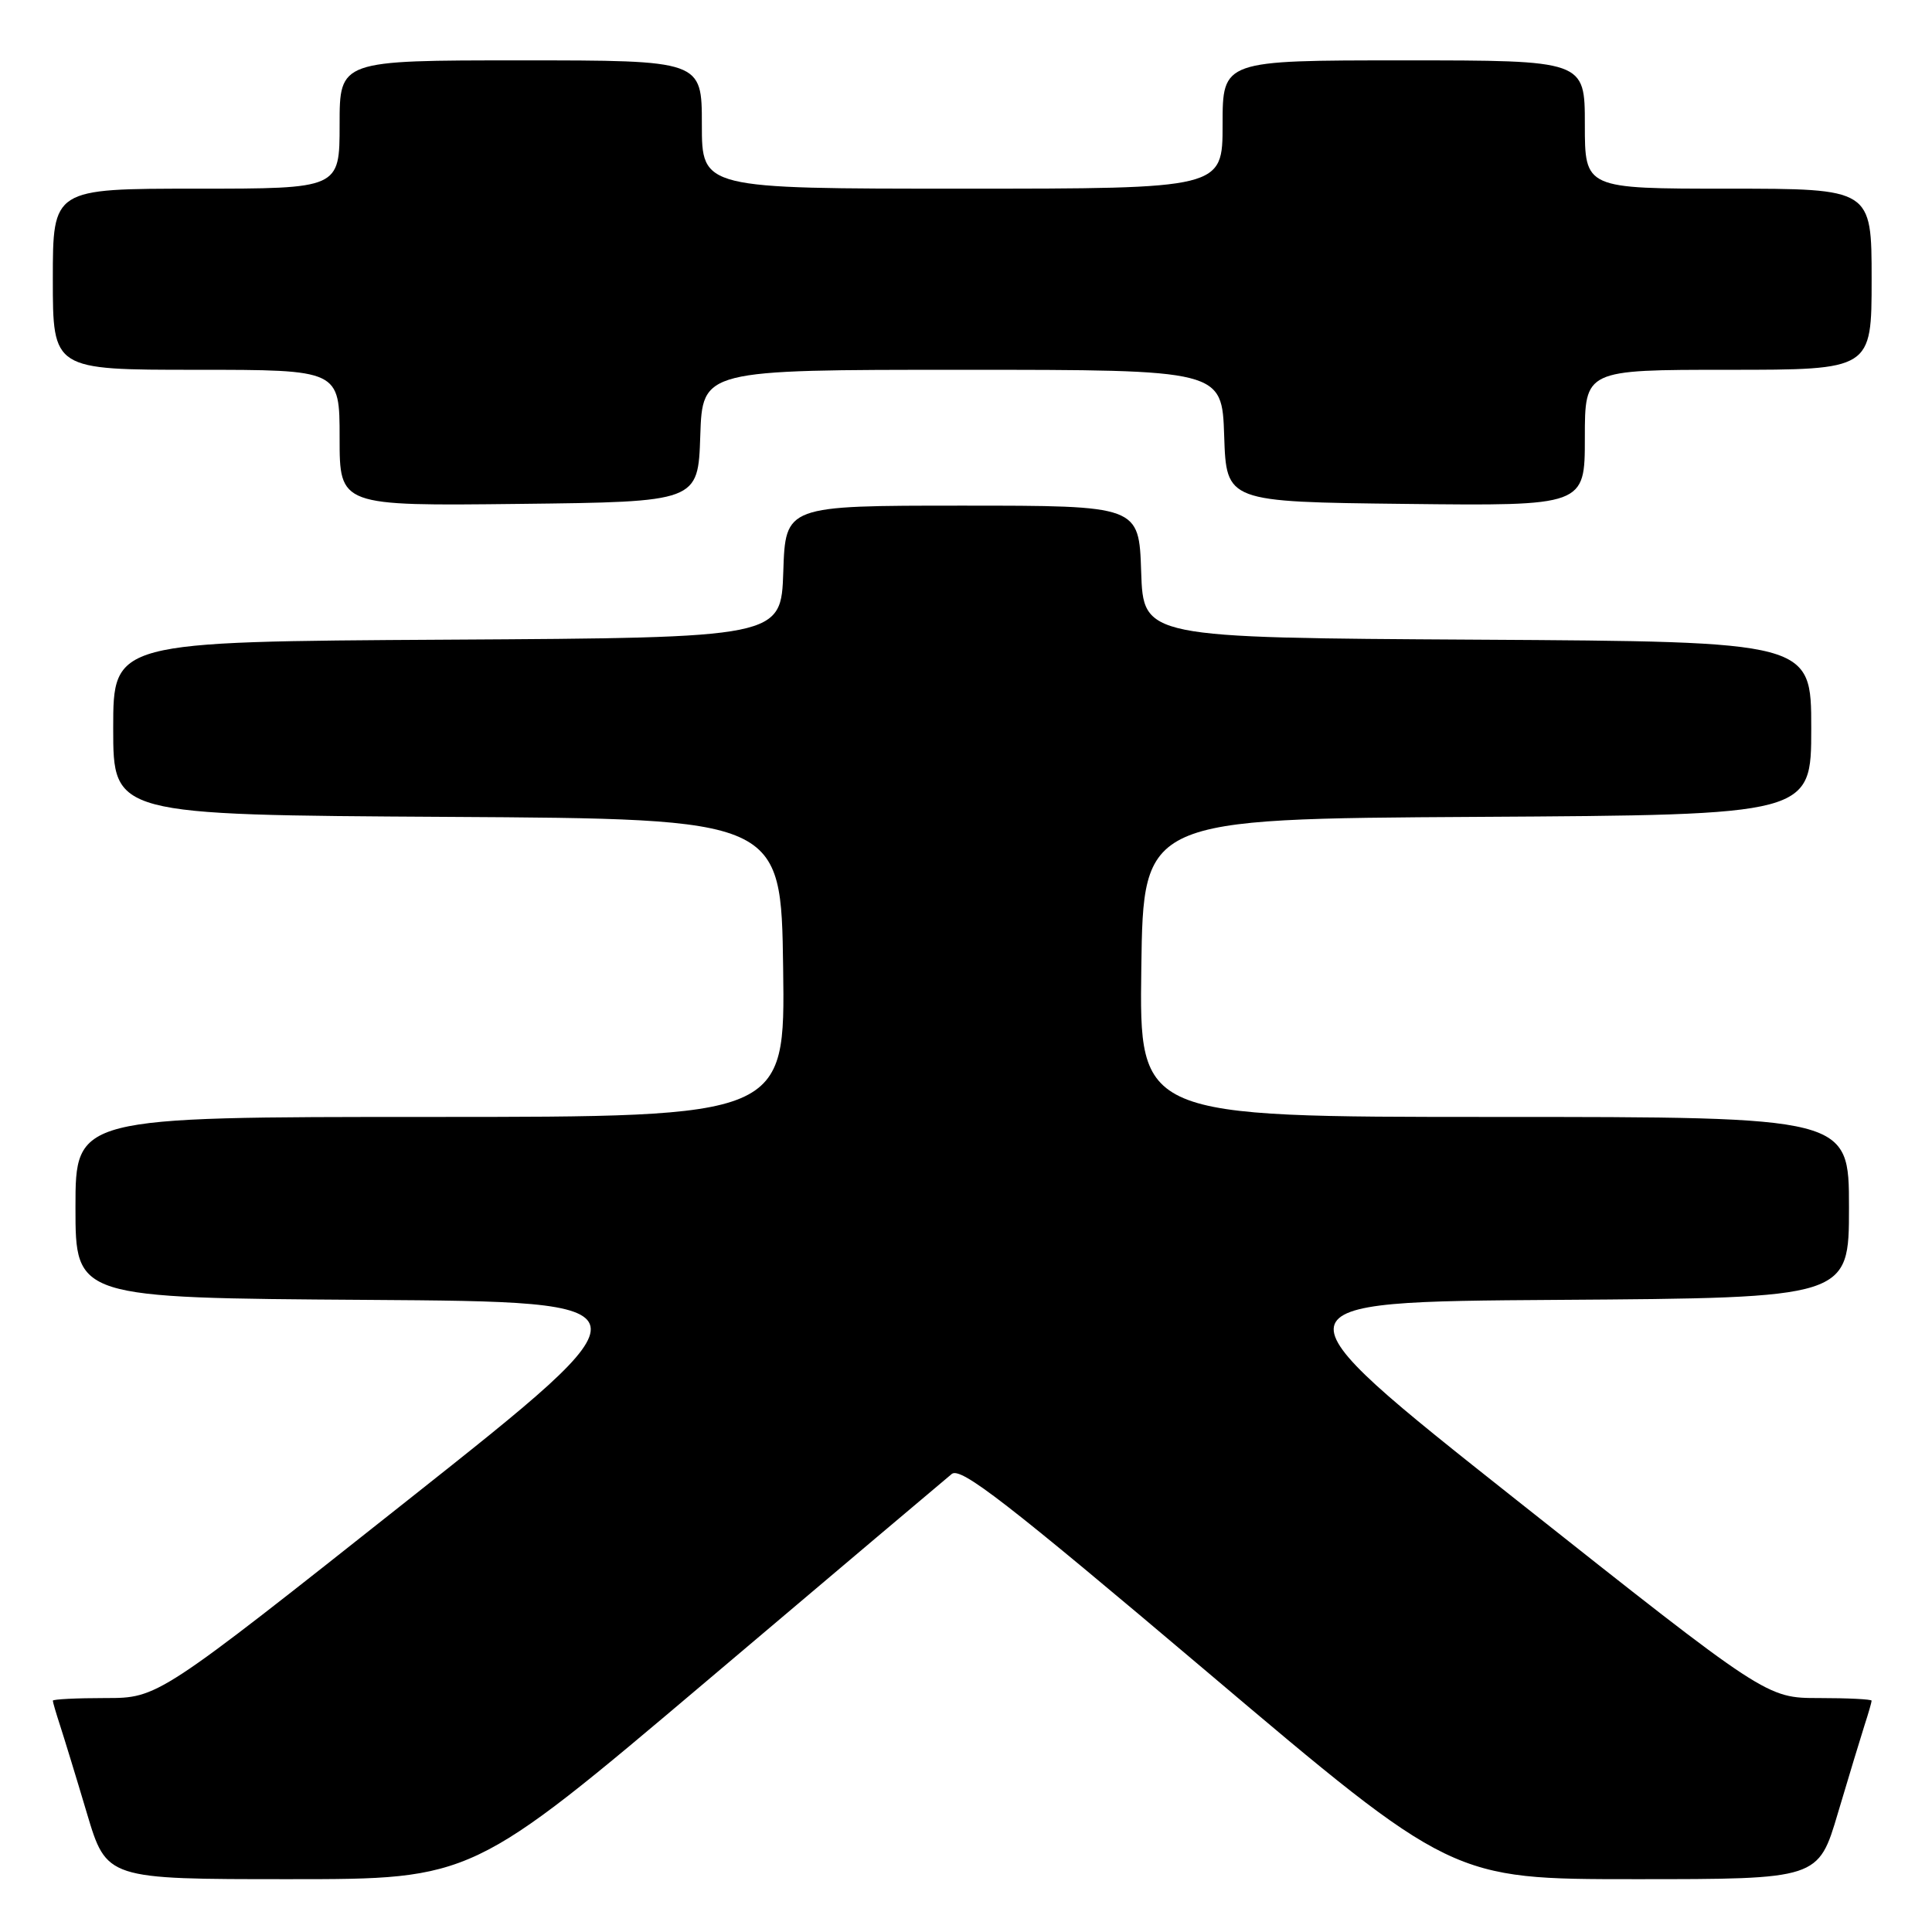 <?xml version="1.0" encoding="UTF-8" standalone="no"?>
<!DOCTYPE svg PUBLIC "-//W3C//DTD SVG 1.1//EN" "http://www.w3.org/Graphics/SVG/1.1/DTD/svg11.dtd" >
<svg xmlns="http://www.w3.org/2000/svg" xmlns:xlink="http://www.w3.org/1999/xlink" version="1.1" viewBox="0 0 256 256">
 <g >
 <path fill="currentColor"
d=" M 93.63 222.75 C 110.69 208.31 125.31 195.97 126.11 195.31 C 127.30 194.34 133.35 199.03 159.98 221.56 C 192.41 249.00 192.41 249.00 216.67 249.00 C 240.94 249.00 240.94 249.00 243.53 240.25 C 244.96 235.44 246.55 230.20 247.06 228.60 C 247.58 227.01 248.00 225.54 248.00 225.35 C 248.00 225.16 244.87 225.00 241.03 225.00 C 234.07 225.00 234.07 225.00 200.93 198.75 C 167.79 172.50 167.79 172.50 206.40 172.24 C 245.00 171.98 245.00 171.98 245.00 159.99 C 245.00 148.00 245.00 148.00 197.98 148.00 C 150.96 148.00 150.96 148.00 151.23 128.25 C 151.50 108.50 151.50 108.50 195.75 108.24 C 240.00 107.98 240.00 107.98 240.00 96.50 C 240.00 85.02 240.00 85.02 195.75 84.76 C 151.50 84.50 151.50 84.50 151.21 75.75 C 150.92 67.00 150.92 67.00 127.50 67.00 C 104.08 67.00 104.08 67.00 103.79 75.75 C 103.50 84.50 103.50 84.50 59.25 84.76 C 15.00 85.02 15.00 85.02 15.00 96.50 C 15.00 107.98 15.00 107.98 59.25 108.24 C 103.50 108.50 103.50 108.50 103.77 128.25 C 104.04 148.00 104.04 148.00 57.02 148.00 C 10.00 148.00 10.00 148.00 10.00 159.99 C 10.00 171.98 10.00 171.98 48.60 172.24 C 87.21 172.50 87.21 172.50 54.07 198.75 C 20.93 225.00 20.93 225.00 13.97 225.00 C 10.13 225.00 7.00 225.16 7.00 225.35 C 7.00 225.54 7.43 227.01 7.95 228.60 C 8.47 230.20 10.08 235.44 11.51 240.25 C 14.12 249.00 14.12 249.00 38.36 249.00 C 62.60 249.00 62.60 249.00 93.63 222.75 Z  M 92.79 57.75 C 93.08 49.00 93.08 49.00 127.50 49.00 C 161.92 49.00 161.92 49.00 162.21 57.75 C 162.50 66.50 162.50 66.50 186.25 66.77 C 210.00 67.04 210.00 67.04 210.00 58.02 C 210.00 49.00 210.00 49.00 229.00 49.00 C 248.00 49.00 248.00 49.00 248.00 37.00 C 248.00 25.00 248.00 25.00 229.00 25.00 C 210.00 25.00 210.00 25.00 210.00 16.50 C 210.00 8.00 210.00 8.00 186.00 8.00 C 162.00 8.00 162.00 8.00 162.00 16.50 C 162.00 25.00 162.00 25.00 127.50 25.00 C 93.00 25.00 93.00 25.00 93.00 16.50 C 93.00 8.00 93.00 8.00 69.00 8.00 C 45.00 8.00 45.00 8.00 45.00 16.50 C 45.00 25.00 45.00 25.00 26.00 25.00 C 7.00 25.00 7.00 25.00 7.00 37.00 C 7.00 49.00 7.00 49.00 26.00 49.00 C 45.00 49.00 45.00 49.00 45.00 58.02 C 45.00 67.04 45.00 67.04 68.75 66.77 C 92.50 66.50 92.50 66.50 92.79 57.75 Z "/>
</g>
</svg>